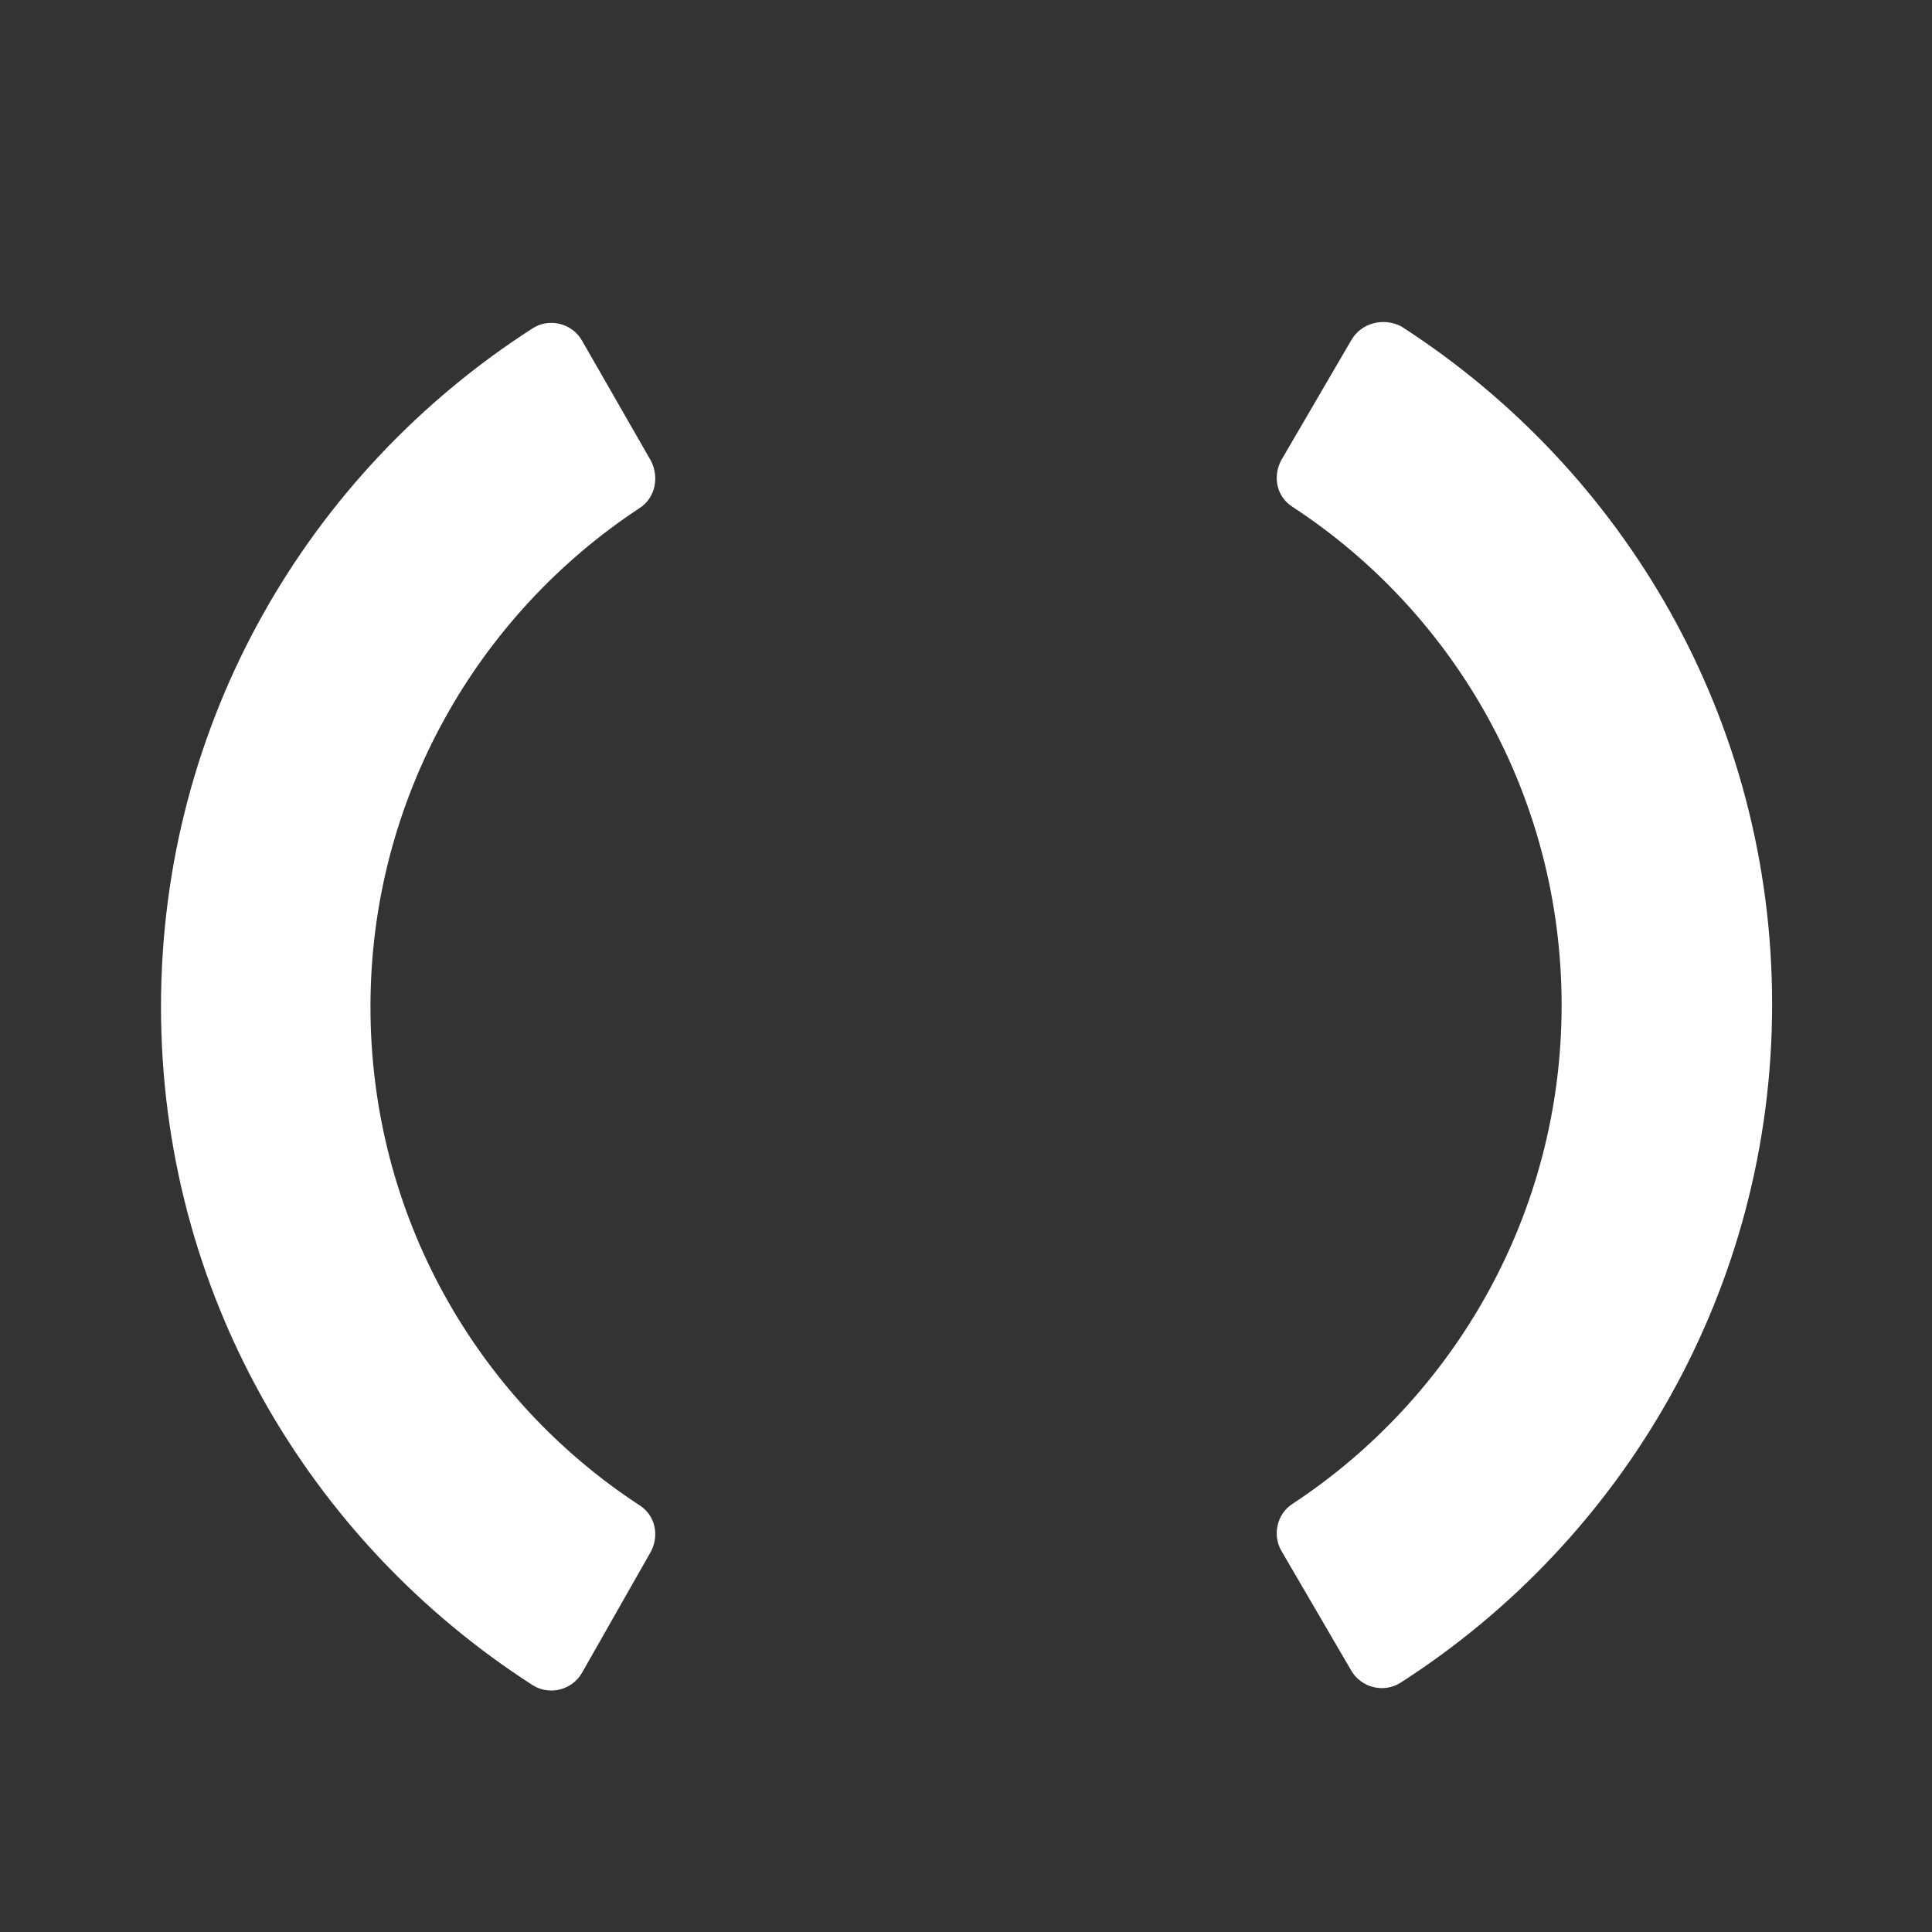 <svg width="24" height="24" viewBox="0 0 24 24" fill="none" xmlns="http://www.w3.org/2000/svg">
<rect x="0" y="0" width="24" height="24" fill="#333333" stroke="none"/>
<path fill-rule="evenodd" clip-rule="evenodd" d="M8.084 19.278C8.194 19.071 8.139 18.824 7.946 18.7C5.923 17.378 4.602 15.093 4.602 12.506C4.602 9.918 5.937 7.633 7.946 6.311C8.139 6.188 8.194 5.926 8.084 5.72L7.231 4.233C7.107 4.013 6.818 3.944 6.611 4.082C3.831 5.871 2 8.968 2 12.506C2 16.043 3.831 19.14 6.611 20.93C6.818 21.067 7.107 20.998 7.231 20.778L8.084 19.278Z" fill="white"/>
<path fill-rule="evenodd" clip-rule="evenodd" d="M16.783 4.231L15.916 5.717C15.806 5.924 15.861 6.171 16.054 6.295C18.077 7.617 19.399 9.902 19.399 12.489C19.399 15.077 18.063 17.362 16.054 18.683C15.861 18.807 15.806 19.069 15.916 19.262L16.783 20.748C16.907 20.968 17.196 21.037 17.403 20.9C20.169 19.124 22.014 16.013 22.014 12.476C22.014 8.938 20.183 5.841 17.403 4.052C17.183 3.942 16.907 4.01 16.783 4.231Z" fill="white"/>
</svg>
